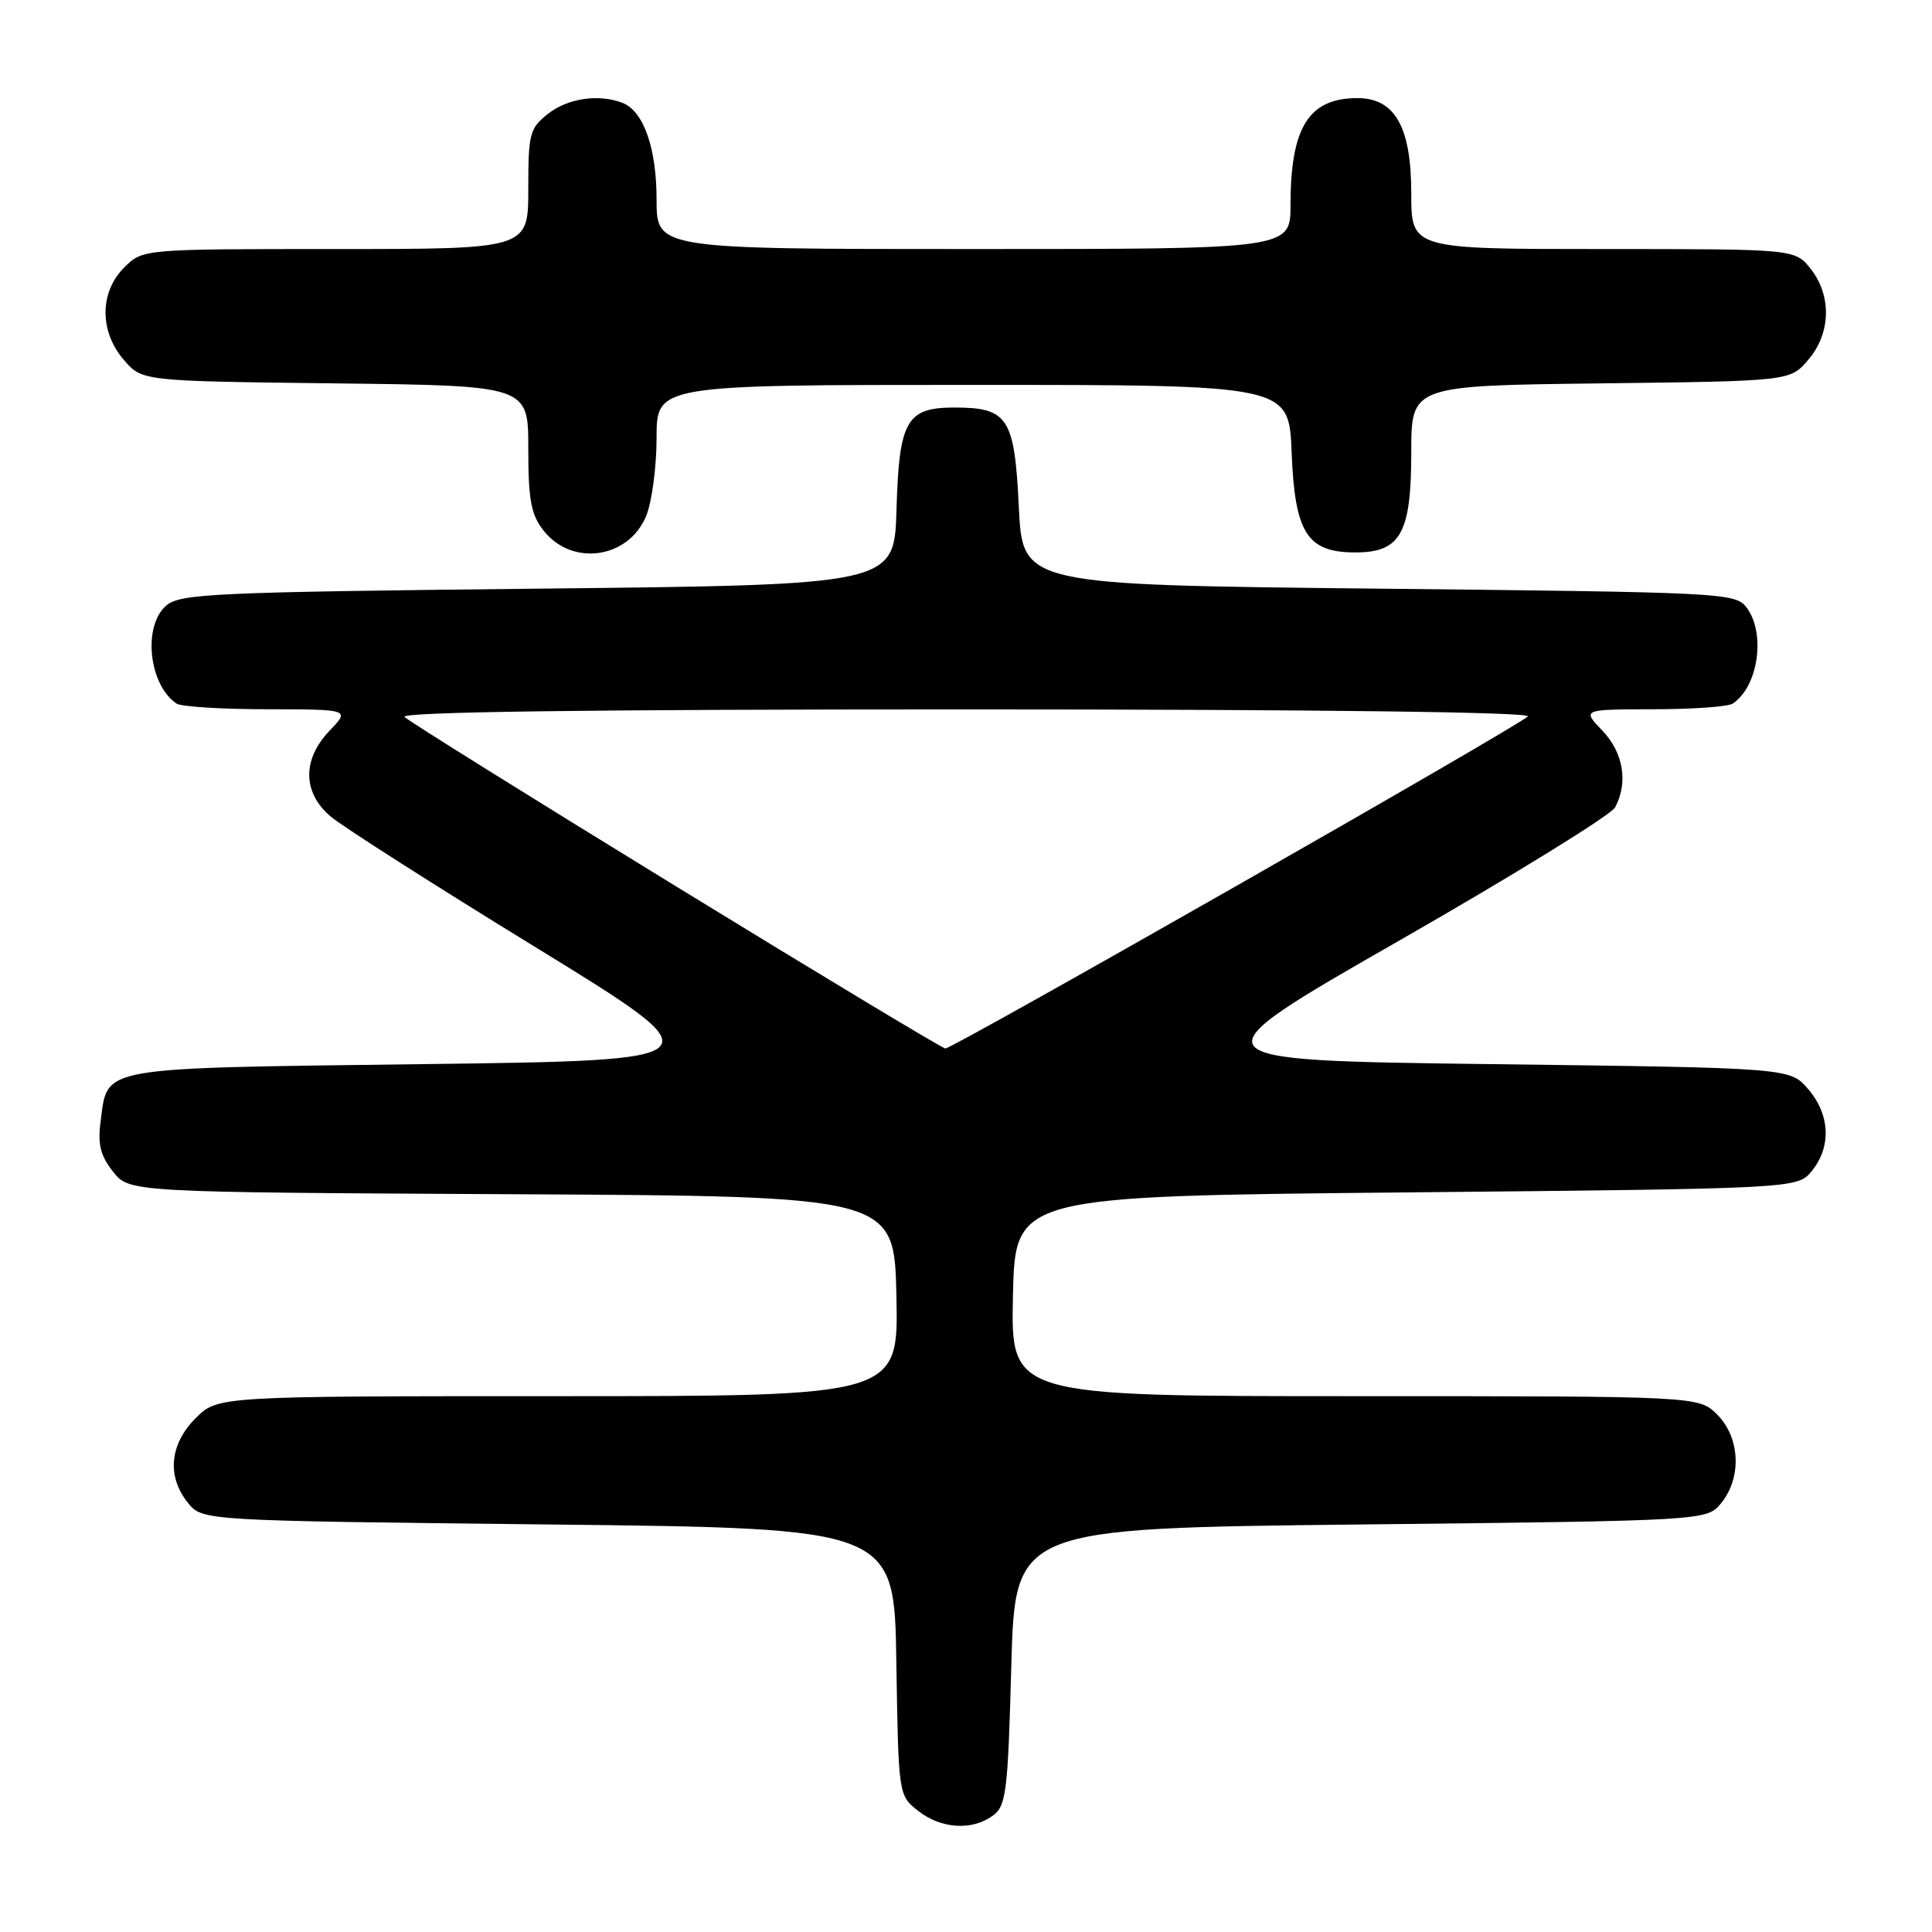 <?xml version="1.0" encoding="UTF-8" standalone="no"?>
<!DOCTYPE svg PUBLIC "-//W3C//DTD SVG 1.1//EN" "http://www.w3.org/Graphics/SVG/1.1/DTD/svg11.dtd" >
<svg xmlns="http://www.w3.org/2000/svg" xmlns:xlink="http://www.w3.org/1999/xlink" version="1.1" viewBox="0 0 256 256">
 <g >
 <path fill="currentColor"
d=" M 131.56 240.58 C 133.32 239.29 133.55 237.50 134.00 220.83 C 134.50 202.50 134.50 202.50 180.34 202.00 C 226.18 201.50 226.18 201.50 228.09 199.14 C 230.81 195.77 230.57 190.48 227.55 187.45 C 225.09 185.00 225.09 185.00 179.52 185.00 C 133.94 185.00 133.94 185.00 134.22 171.75 C 134.50 158.50 134.50 158.50 186.34 158.00 C 238.18 157.50 238.18 157.50 240.09 155.14 C 242.69 151.93 242.49 147.68 239.59 144.31 C 237.18 141.50 237.18 141.50 197.43 141.00 C 157.69 140.50 157.69 140.50 185.36 124.66 C 200.58 115.95 213.47 107.99 214.01 106.98 C 215.77 103.68 215.11 99.73 212.31 96.80 C 209.63 94.00 209.63 94.00 219.06 93.98 C 224.25 93.98 229.00 93.64 229.60 93.23 C 232.99 90.97 234.00 83.91 231.43 80.50 C 229.96 78.56 228.44 78.48 182.71 78.00 C 135.50 77.50 135.50 77.50 135.00 67.17 C 134.43 55.33 133.57 54.00 126.46 54.00 C 120.11 54.00 119.13 55.73 118.79 67.54 C 118.50 77.50 118.50 77.50 71.28 78.00 C 28.30 78.46 23.88 78.66 22.03 80.24 C 18.88 82.94 19.71 90.77 23.40 93.23 C 24.00 93.64 29.42 93.98 35.44 93.98 C 46.37 94.00 46.37 94.00 43.69 96.80 C 40.01 100.64 40.08 105.05 43.85 108.22 C 45.42 109.54 57.65 117.35 71.04 125.56 C 95.36 140.50 95.36 140.50 56.22 141.00 C 12.54 141.56 14.31 141.24 13.33 148.61 C 12.93 151.61 13.30 153.13 14.97 155.24 C 17.13 157.98 17.13 157.98 67.82 158.24 C 118.50 158.50 118.50 158.50 118.78 171.75 C 119.06 185.00 119.06 185.00 73.95 185.00 C 28.85 185.00 28.85 185.00 25.92 187.92 C 22.47 191.38 22.08 195.65 24.91 199.14 C 26.82 201.50 26.82 201.50 72.66 202.00 C 118.50 202.50 118.50 202.50 118.77 220.20 C 119.05 237.89 119.05 237.89 121.66 239.95 C 124.70 242.34 128.80 242.60 131.56 240.58 Z  M 85.61 68.40 C 86.37 66.56 87.00 61.90 87.00 58.03 C 87.00 51.00 87.00 51.00 128.90 51.00 C 170.80 51.00 170.80 51.00 171.15 59.97 C 171.57 70.64 173.20 73.20 179.59 73.20 C 185.59 73.20 187.00 70.68 187.00 59.94 C 187.00 51.10 187.00 51.10 212.09 50.80 C 237.18 50.50 237.18 50.50 239.59 47.69 C 242.60 44.19 242.74 39.21 239.93 35.63 C 237.85 33.00 237.85 33.00 212.43 33.00 C 187.00 33.00 187.00 33.00 187.00 25.63 C 187.00 16.82 184.84 13.00 179.86 13.00 C 173.42 13.00 171.00 16.87 171.00 27.15 C 171.00 33.00 171.00 33.00 129.00 33.00 C 87.00 33.00 87.00 33.00 87.00 26.45 C 87.00 19.59 85.27 14.70 82.46 13.62 C 79.32 12.42 75.24 13.02 72.63 15.07 C 70.18 17.00 70.00 17.70 70.00 25.07 C 70.00 33.00 70.00 33.00 44.45 33.00 C 18.91 33.00 18.91 33.00 16.45 35.45 C 13.18 38.73 13.16 43.91 16.41 47.69 C 18.82 50.50 18.82 50.50 44.41 50.80 C 70.00 51.10 70.00 51.10 70.00 59.41 C 70.00 66.24 70.36 68.19 72.02 70.30 C 75.79 75.09 83.24 74.05 85.61 68.40 Z  M 89.55 117.43 C 70.32 105.64 54.15 95.55 53.60 95.00 C 52.93 94.33 77.84 94.00 128.00 94.00 C 174.67 94.00 203.04 94.36 202.45 94.93 C 201.03 96.33 126.15 139.01 125.26 138.93 C 124.84 138.89 108.77 129.22 89.55 117.43 Z "/>
</g>
</svg>